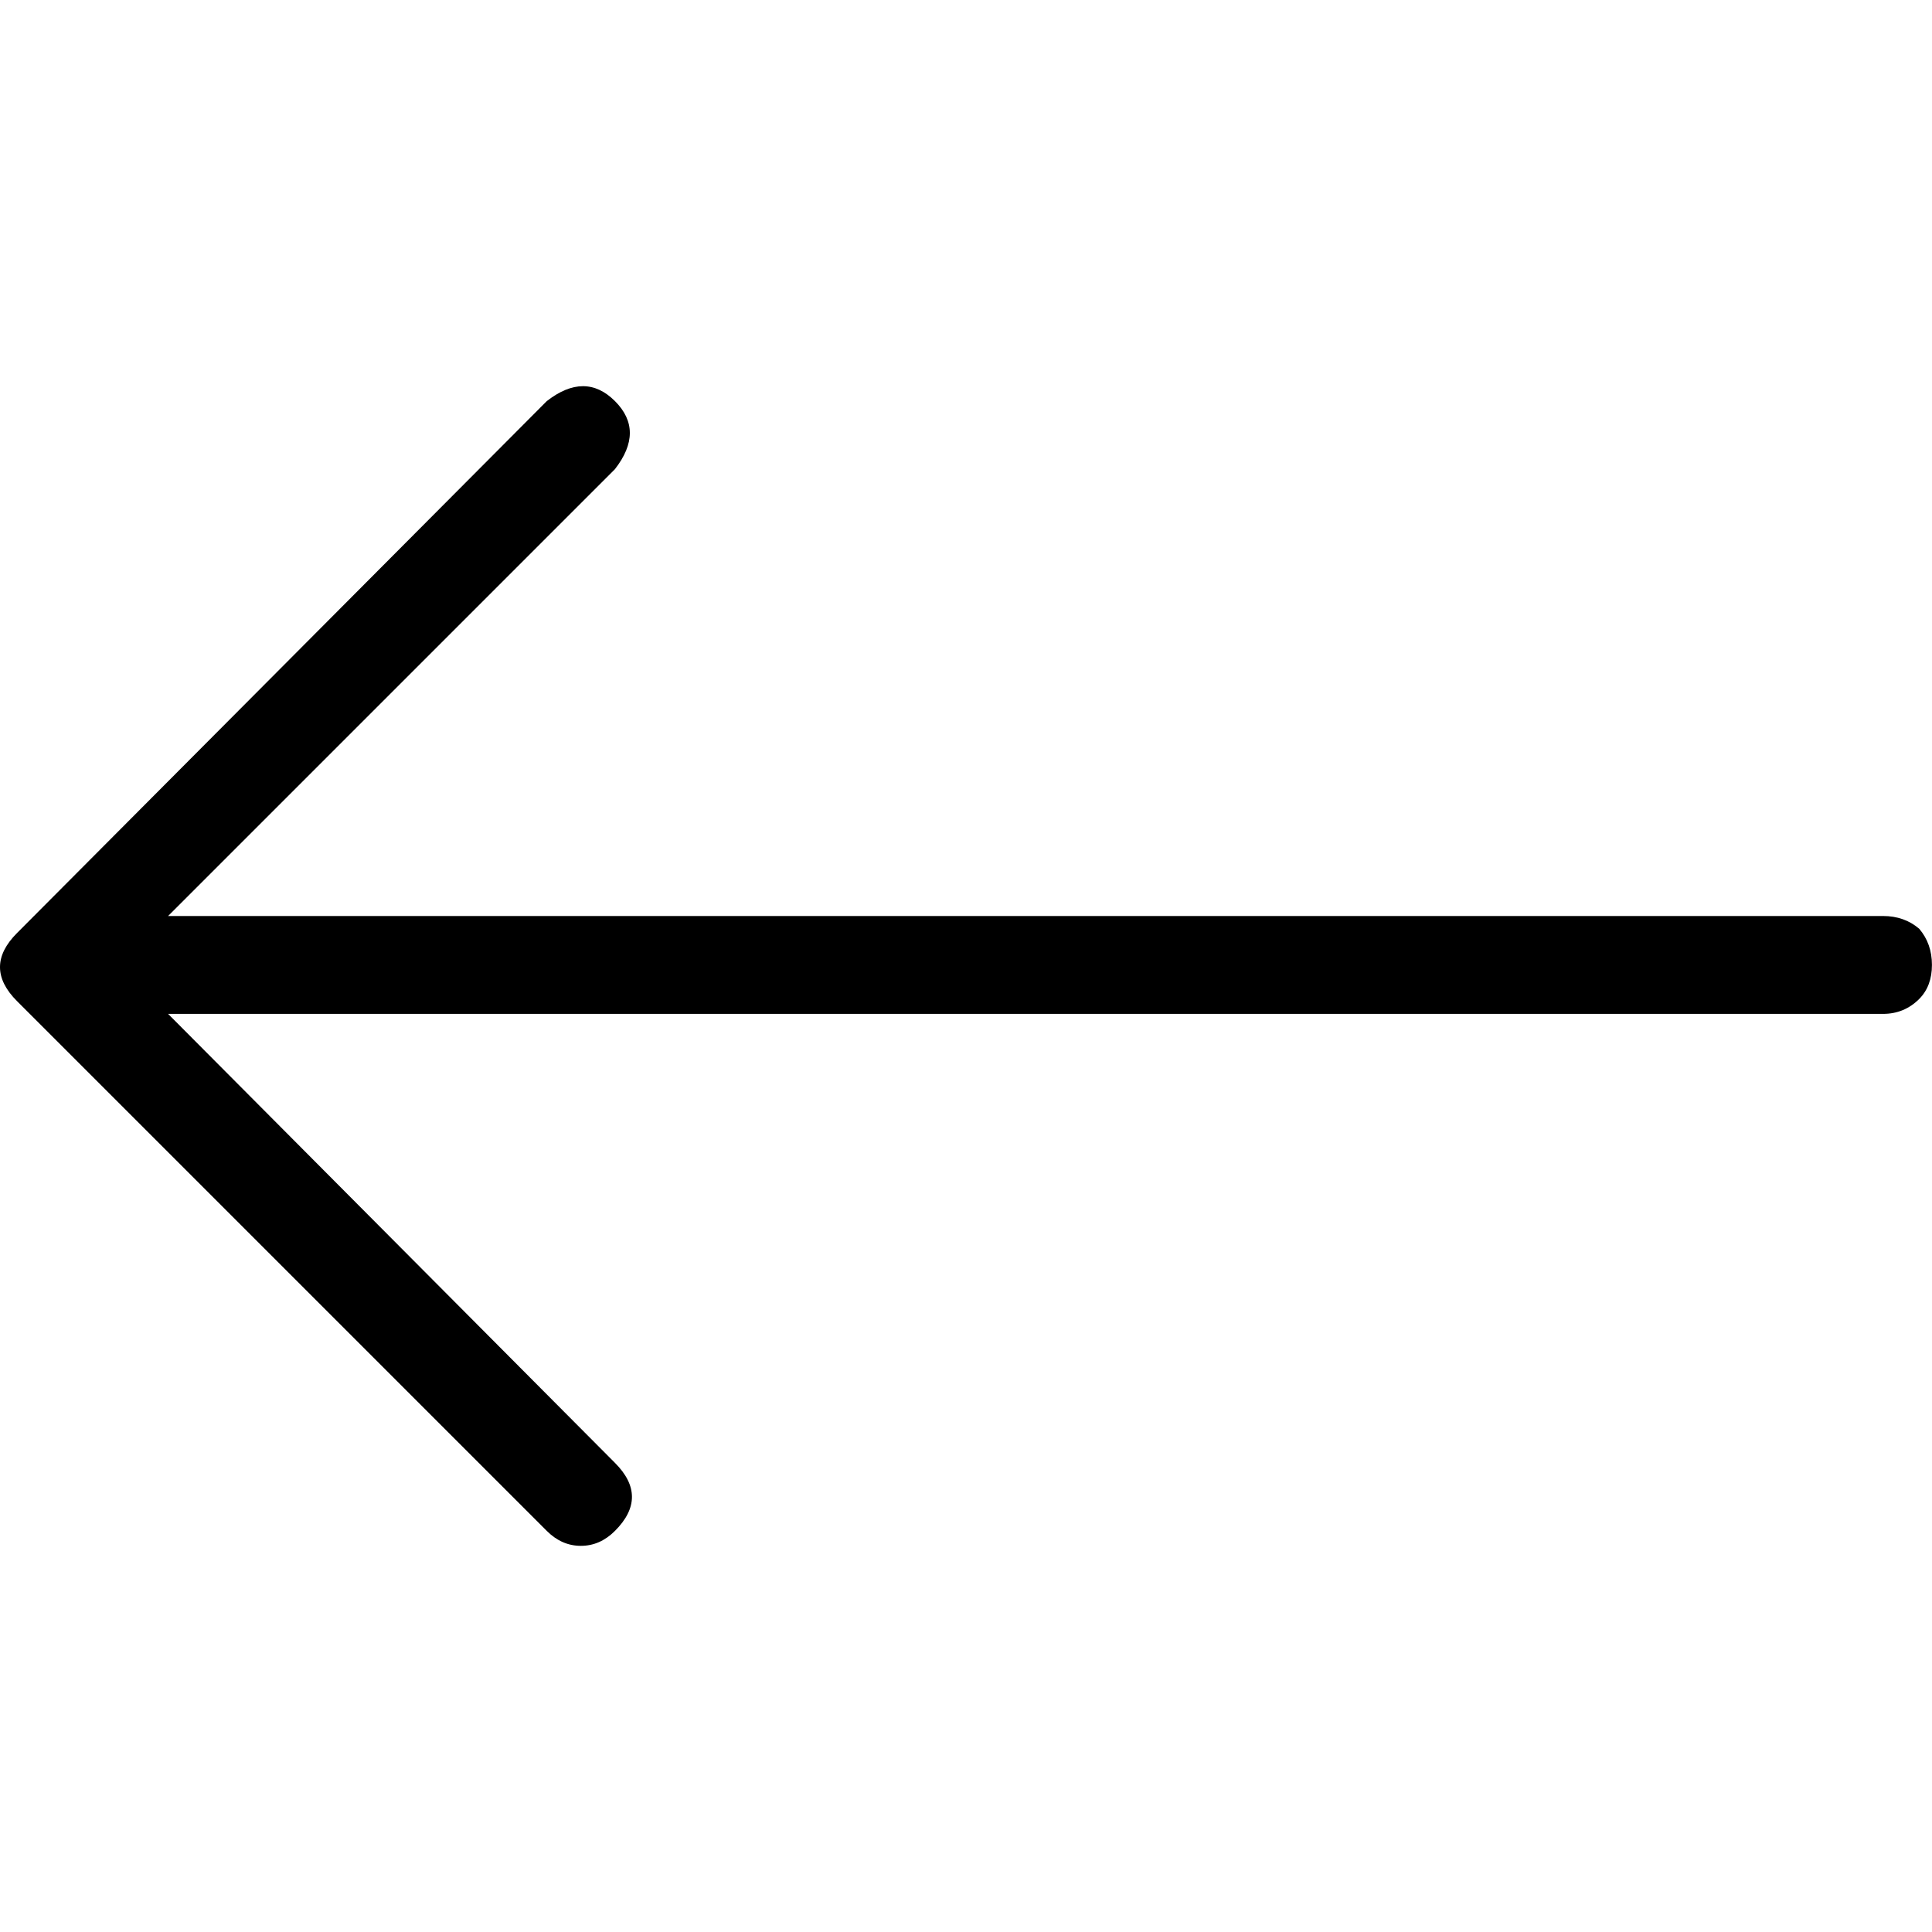 <!-- Generated by IcoMoon.io -->
<svg version="1.1" xmlns="http://www.w3.org/2000/svg" width="32" height="32" viewBox="0 0 32 32">
<title>arrow-long-left</title>
<path d="M2.784 15.172h28.405q0.352 0 0.599 0.211 0.211 0.247 0.211 0.599t-0.211 0.564q-0.247 0.247-0.599 0.247h-28.405l7.401 7.436q0.564 0.564 0 1.128-0.247 0.247-0.564 0.247t-0.564-0.247l-8.775-8.775q-0.564-0.564 0-1.128l8.775-8.811q0.634-0.493 1.128 0t0 1.128z"></path>
</svg>
